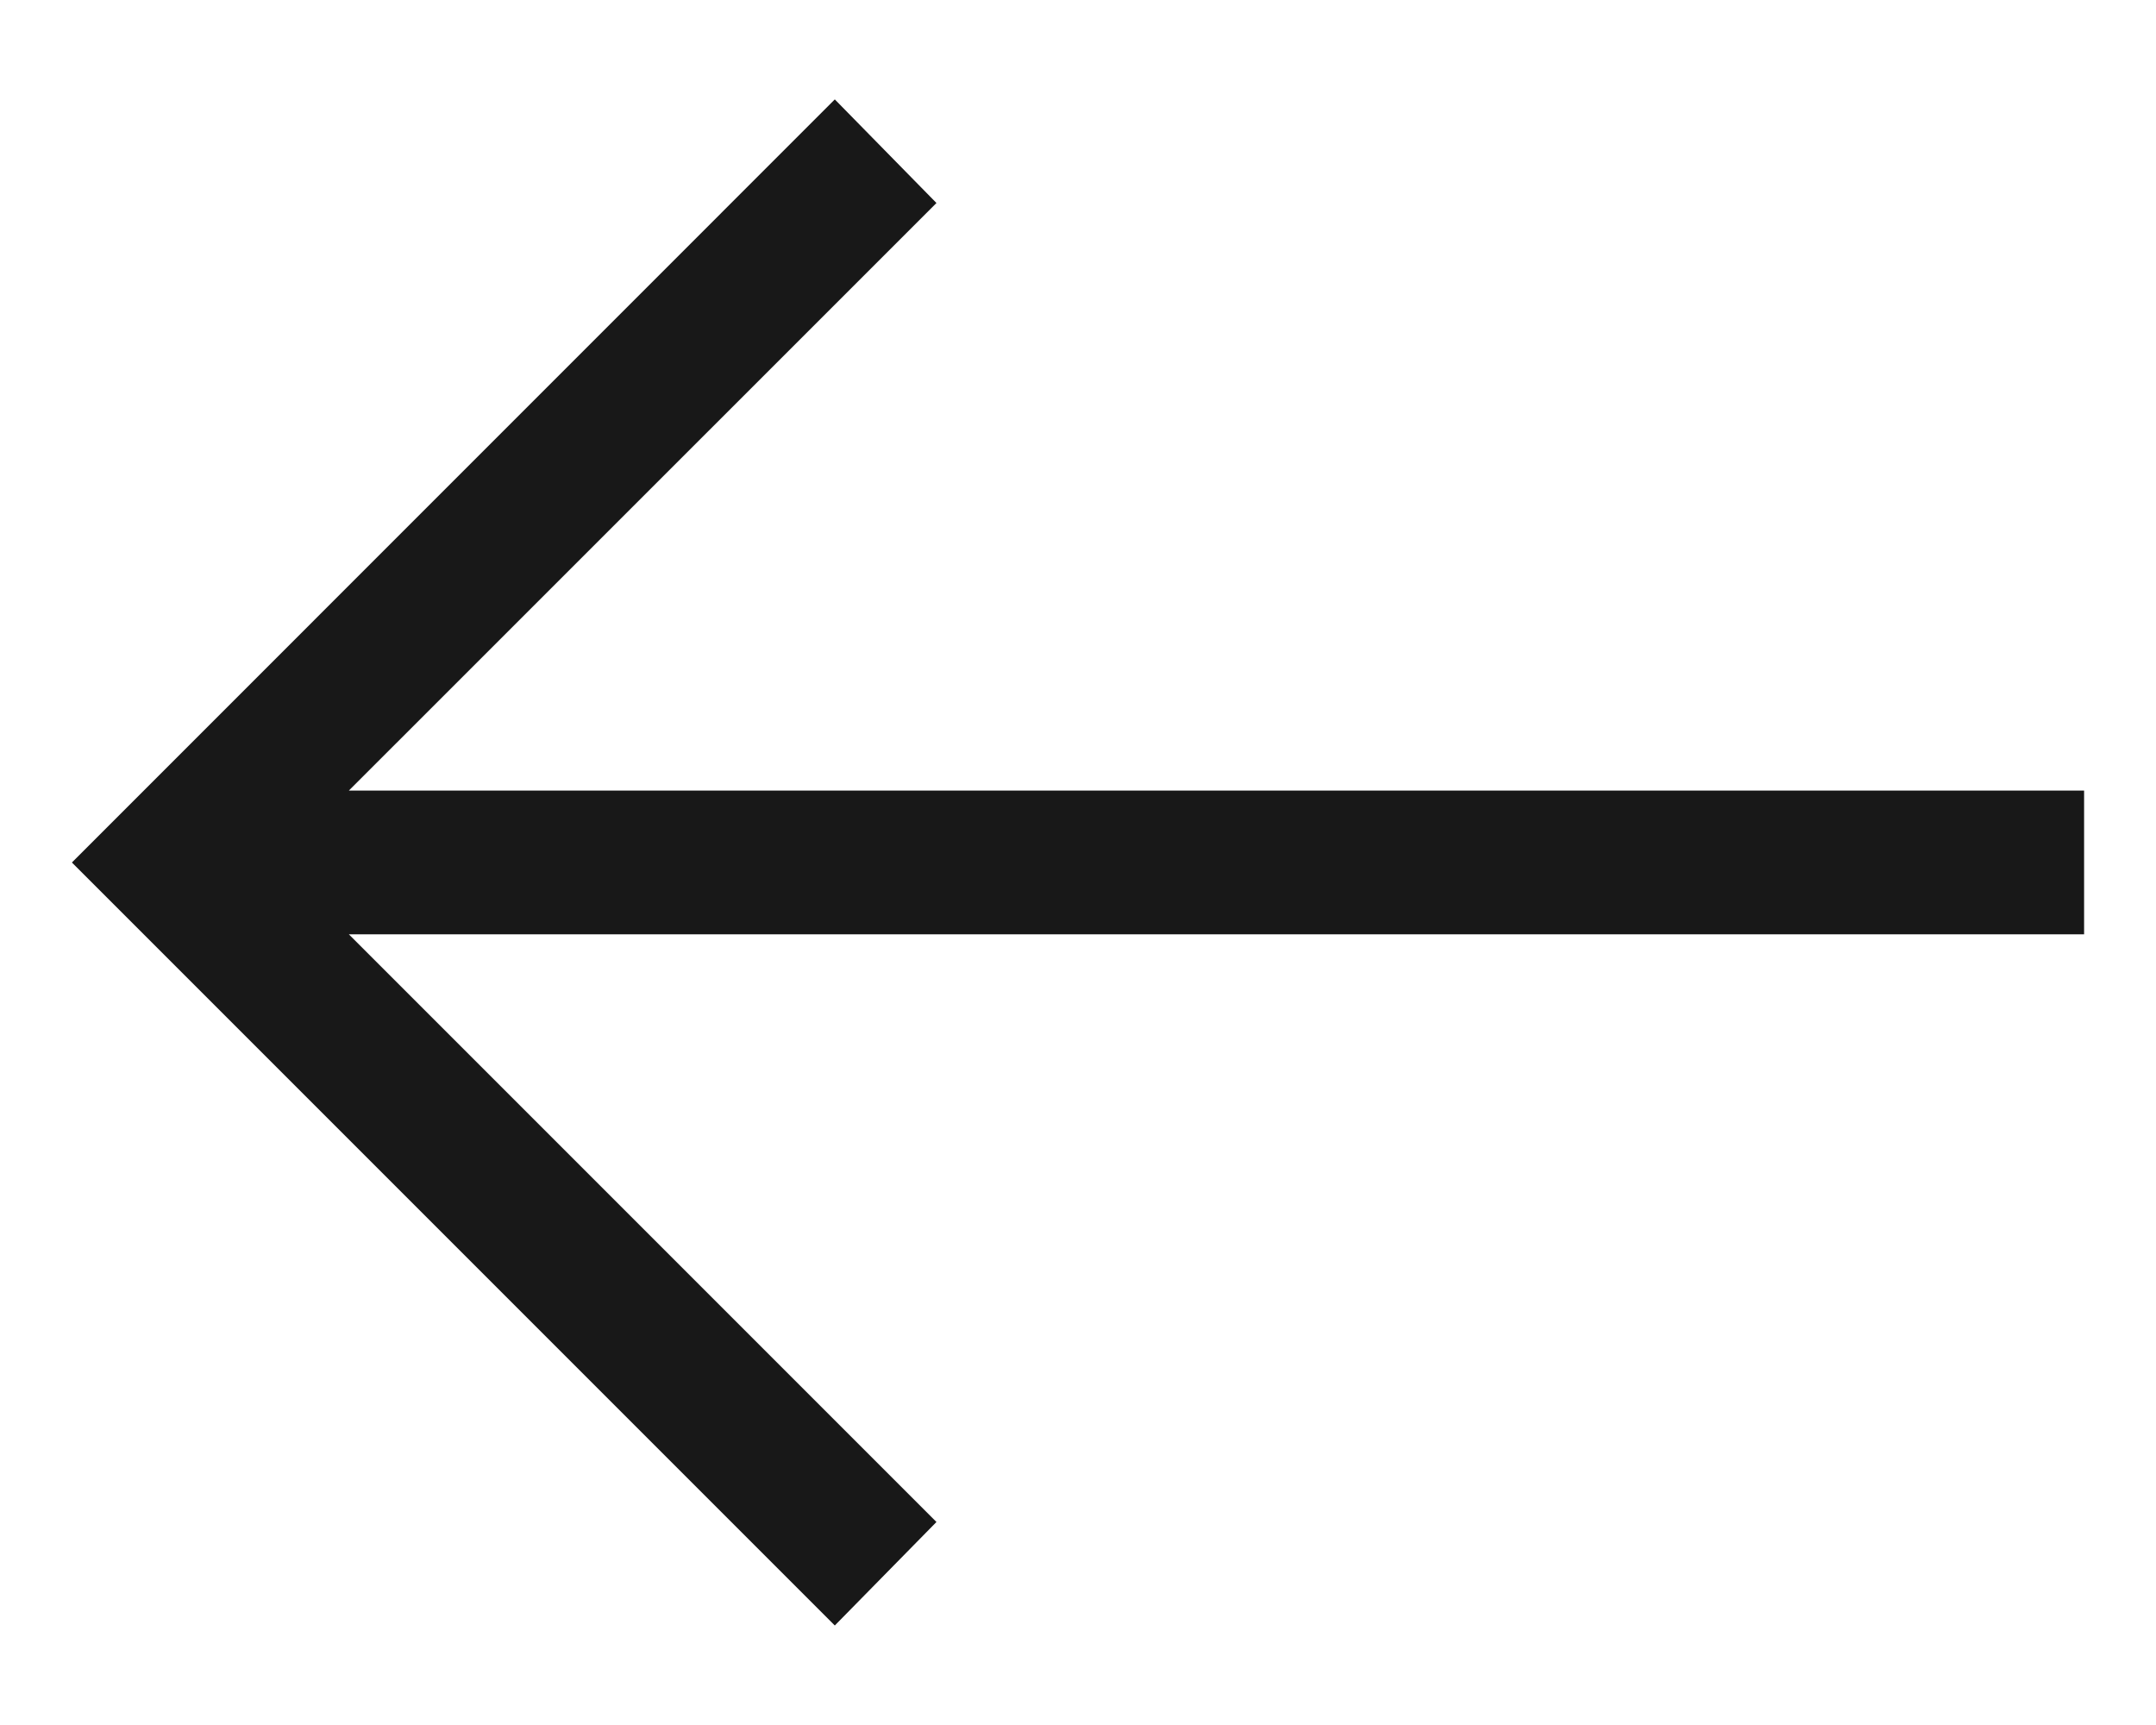 <svg width="20" height="16" viewBox="0 0 20 16" fill="none" xmlns="http://www.w3.org/2000/svg">
<path d="M7.744 0.922L8.687 1.883L3.236 7.333L19.333 7.333V8.666L3.236 8.666L8.687 14.117L7.744 15.077L0.667 8L7.744 0.922Z" fill="#181818"/>
</svg>
